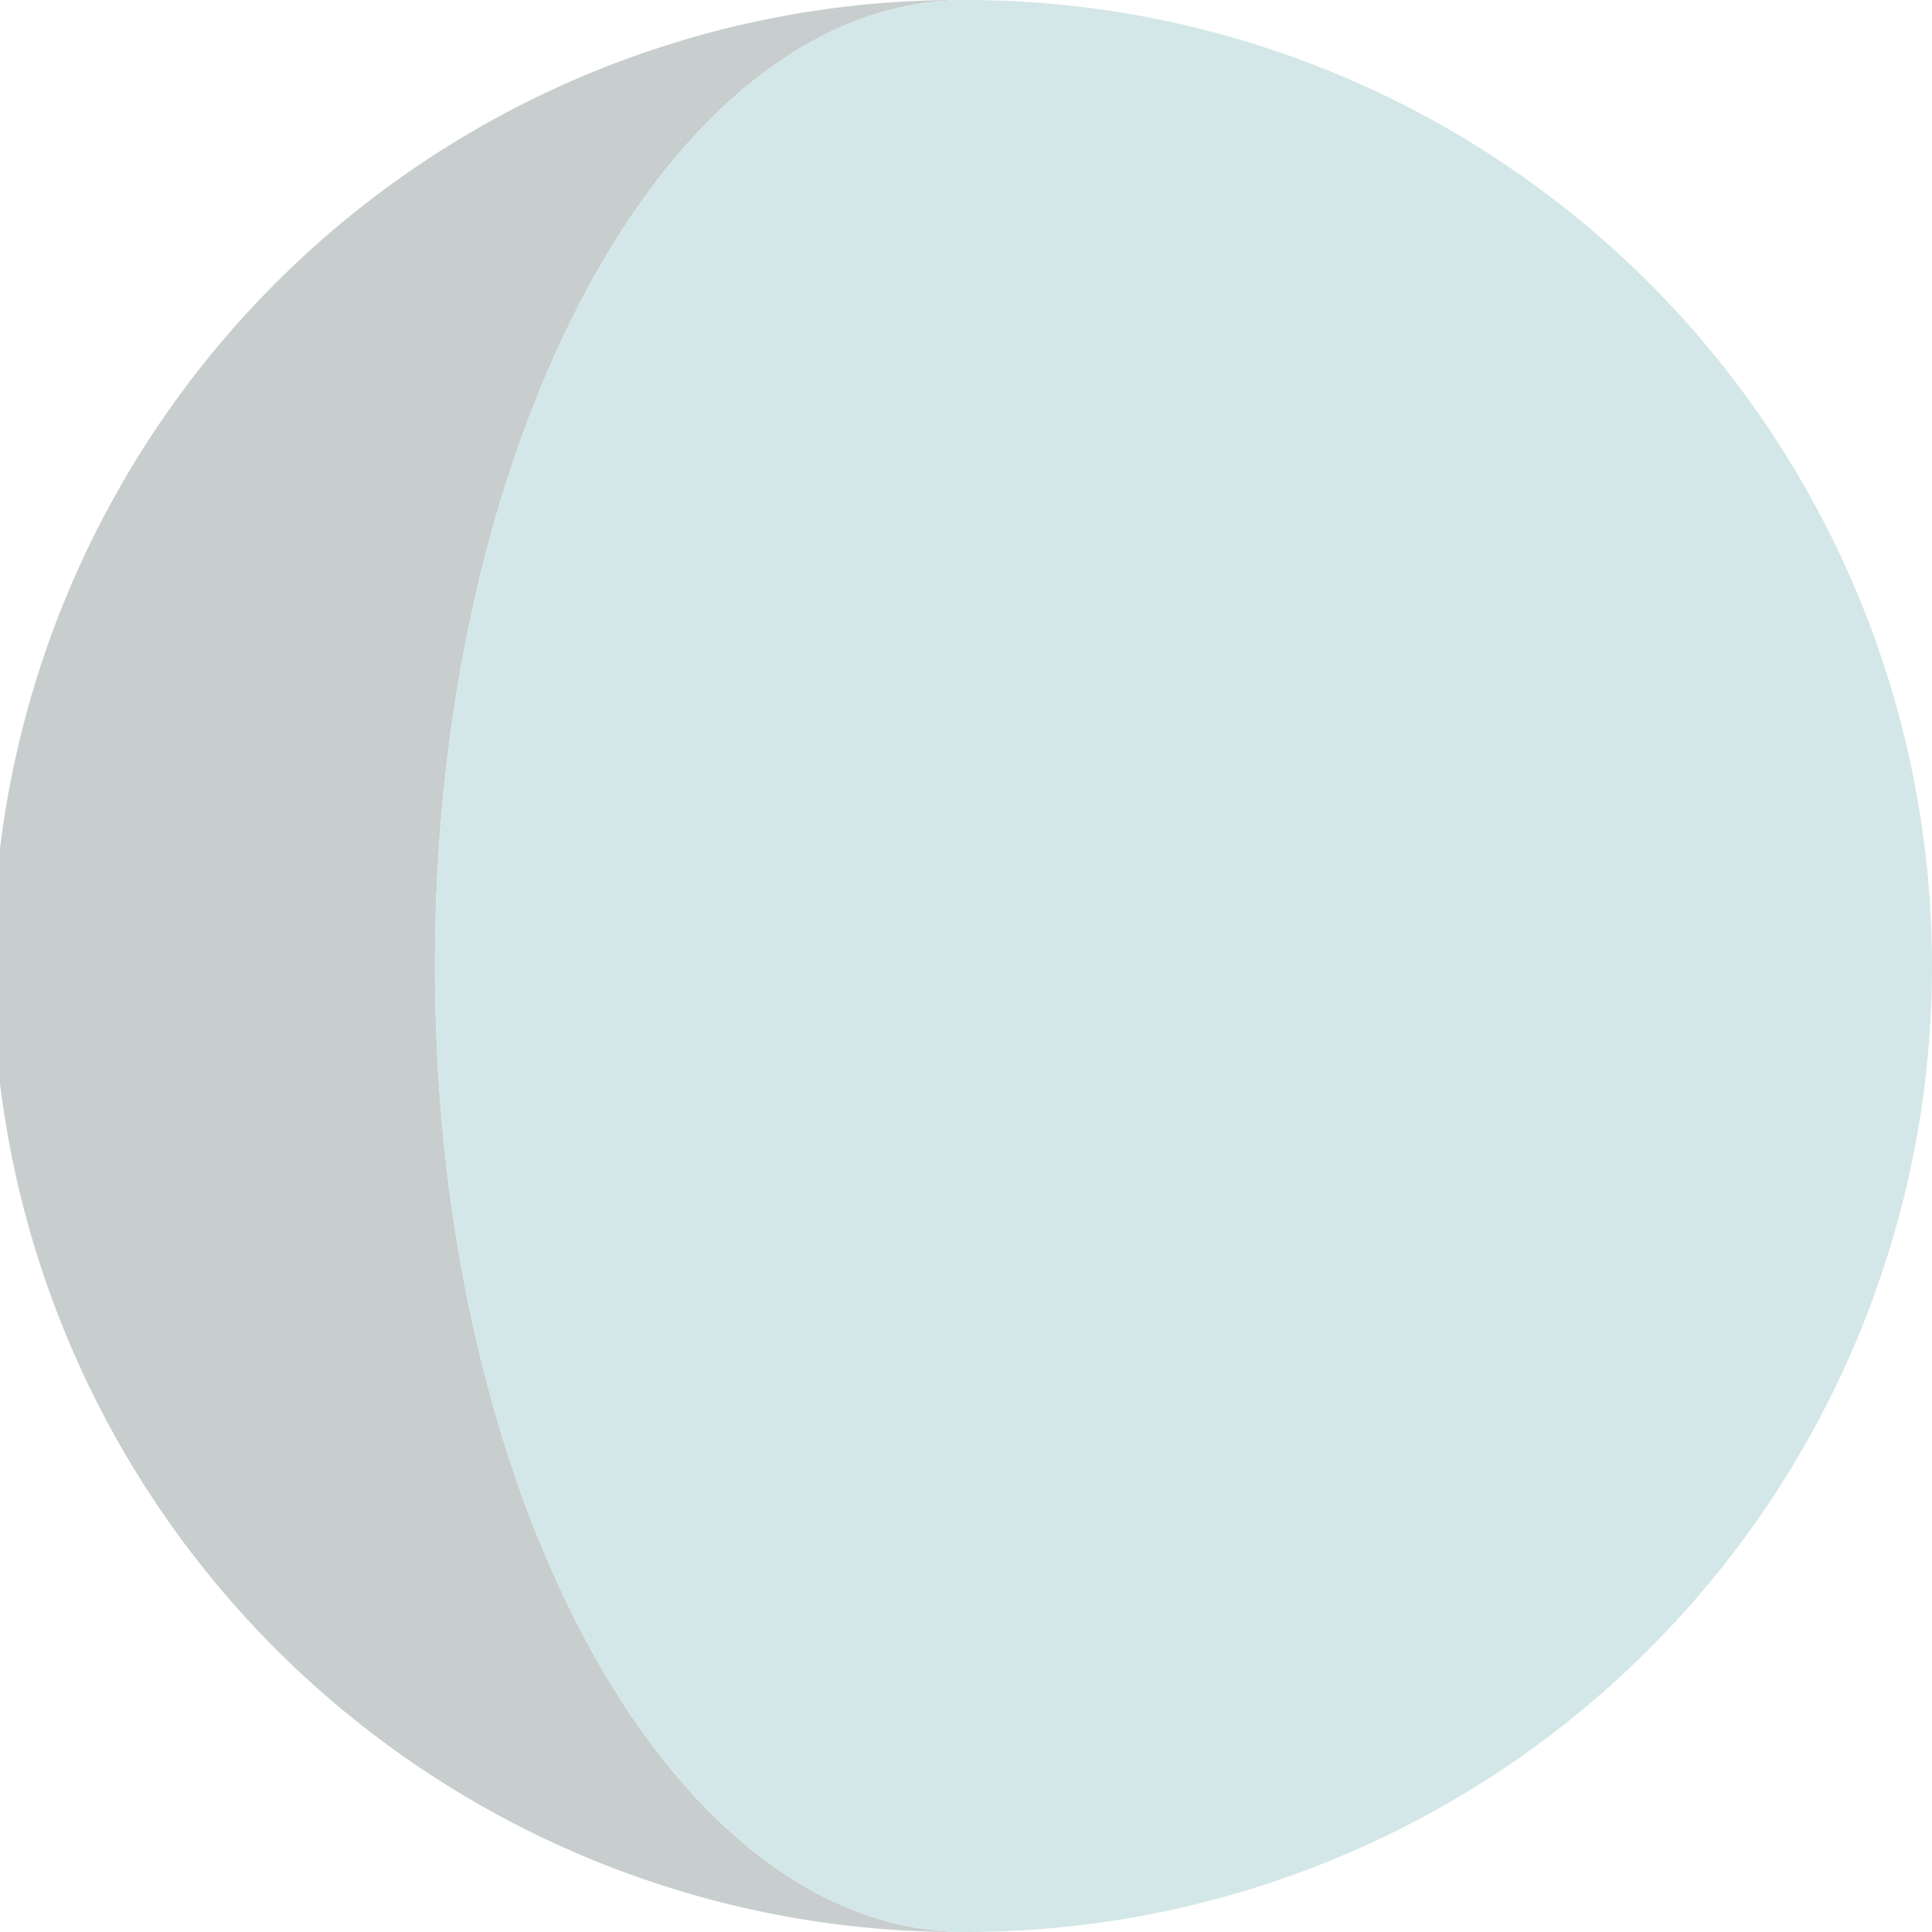 <svg id="Layer_1" data-name="Layer 1" xmlns="http://www.w3.org/2000/svg" viewBox="0 0 364.53 364.53"><defs><style>.cls-1{fill:#1c3035;opacity:0.24;}.cls-2{fill:#d4e7e8;}</style></defs><title>26 copy</title><path class="cls-1" d="M82.07,182.27C82.07,81.6,126.93,0,182.27,0a182.27,182.27,0,1,0,0,364.53C126.93,364.53,82.07,282.93,82.07,182.27Z"/><path class="cls-2" d="M364.53,182.27A182.26,182.26,0,0,0,182.27,0h0C126.93,0,82.07,81.6,82.07,182.27s44.86,182.26,100.2,182.26h0A182.26,182.26,0,0,0,364.53,182.27Z"/></svg>